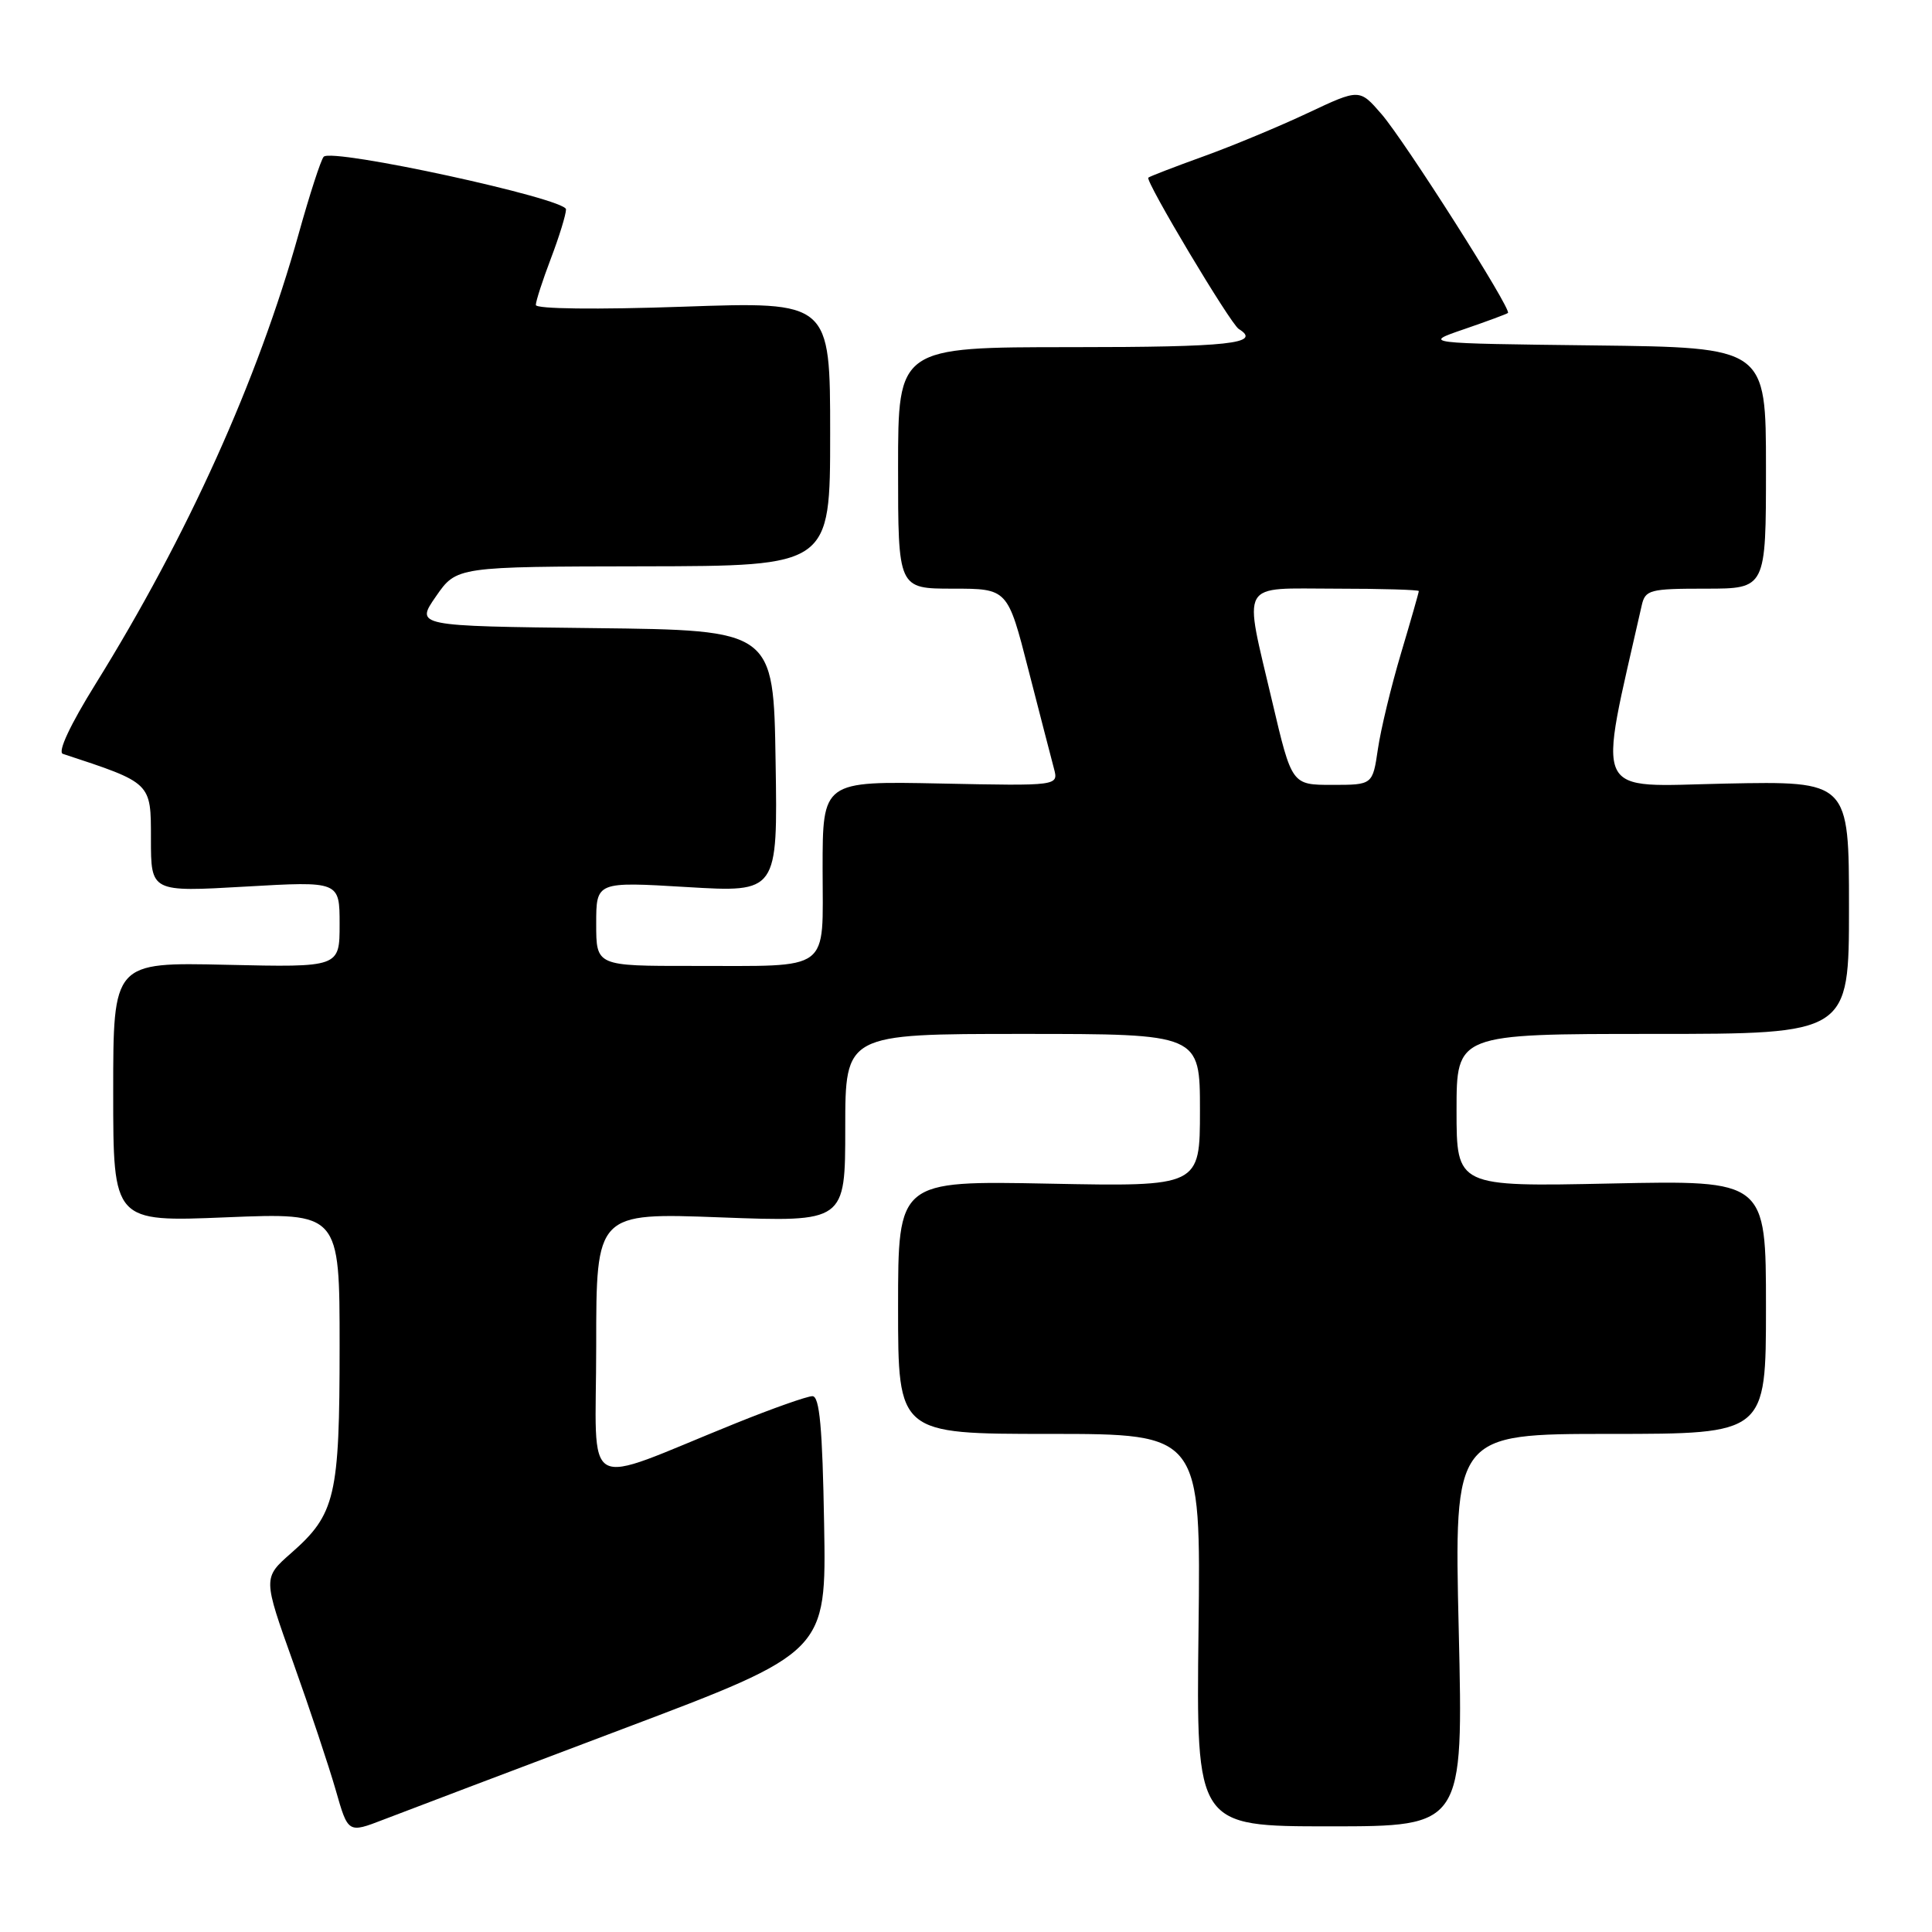 <?xml version="1.0" encoding="UTF-8" standalone="no"?>
<!DOCTYPE svg PUBLIC "-//W3C//DTD SVG 1.1//EN" "http://www.w3.org/Graphics/SVG/1.1/DTD/svg11.dtd" >
<svg xmlns="http://www.w3.org/2000/svg" xmlns:xlink="http://www.w3.org/1999/xlink" version="1.1" viewBox="0 0 256 256">
 <g >
 <path fill="currentColor"
d=" M 82.50 229.10 C 109.50 218.91 109.50 218.91 109.20 201.96 C 108.98 189.14 108.60 185.00 107.65 185.00 C 106.96 185.00 102.36 186.62 97.44 188.61 C 76.65 197.00 79.00 198.31 79.00 178.33 C 79.00 160.69 79.00 160.69 95.50 161.31 C 112.00 161.93 112.00 161.93 112.00 149.46 C 112.00 137.00 112.00 137.00 135.50 137.00 C 159.00 137.00 159.00 137.00 159.00 147.12 C 159.00 157.23 159.00 157.23 139.00 156.84 C 119.00 156.45 119.00 156.45 119.00 173.22 C 119.00 190.00 119.00 190.00 139.06 190.00 C 159.12 190.00 159.12 190.00 158.81 216.00 C 158.50 242.00 158.50 242.00 176.20 242.00 C 193.90 242.00 193.90 242.00 193.29 216.00 C 192.68 190.00 192.68 190.00 213.34 190.00 C 234.00 190.00 234.00 190.00 234.00 173.19 C 234.00 156.39 234.00 156.39 213.50 156.82 C 193.00 157.25 193.00 157.25 193.00 147.13 C 193.00 137.00 193.00 137.00 219.00 137.00 C 245.00 137.00 245.00 137.00 245.00 120.25 C 245.00 103.50 245.00 103.50 228.63 103.83 C 210.75 104.20 211.68 106.17 217.53 80.25 C 218.00 78.15 218.56 78.00 226.02 78.00 C 234.00 78.00 234.00 78.00 234.00 62.02 C 234.00 46.04 234.00 46.04 211.25 45.77 C 188.50 45.50 188.50 45.50 194.00 43.62 C 197.03 42.58 199.64 41.61 199.81 41.47 C 200.35 41.02 186.15 18.70 183.06 15.12 C 180.14 11.75 180.14 11.75 173.32 14.96 C 169.57 16.73 163.35 19.32 159.50 20.71 C 155.65 22.10 152.35 23.37 152.16 23.54 C 151.71 23.95 163.03 42.90 164.14 43.59 C 167.27 45.52 162.86 46.00 142.00 46.00 C 119.00 46.00 119.00 46.00 119.00 62.00 C 119.00 78.00 119.00 78.00 126.26 78.00 C 133.52 78.00 133.52 78.00 136.27 88.75 C 137.79 94.66 139.31 100.55 139.65 101.82 C 140.27 104.14 140.27 104.14 124.63 103.82 C 109.00 103.50 109.00 103.50 109.00 115.13 C 109.00 129.00 110.39 127.97 91.75 127.99 C 79.00 128.00 79.00 128.00 79.00 122.41 C 79.00 116.82 79.00 116.82 91.02 117.54 C 103.05 118.26 103.05 118.26 102.77 100.88 C 102.50 83.50 102.50 83.50 78.77 83.23 C 55.04 82.96 55.04 82.96 57.77 79.02 C 60.50 75.08 60.50 75.08 85.25 75.04 C 110.00 75.00 110.00 75.00 110.00 57.48 C 110.00 39.96 110.00 39.96 90.50 40.64 C 79.00 41.04 71.00 40.94 71.00 40.41 C 71.00 39.91 71.90 37.13 73.00 34.24 C 74.10 31.35 75.00 28.42 75.00 27.74 C 75.00 26.32 43.98 19.58 42.89 20.77 C 42.52 21.17 41.03 25.77 39.57 31.00 C 34.15 50.40 24.84 71.02 12.65 90.65 C 9.29 96.06 7.61 99.65 8.33 99.89 C 20.14 103.78 20.00 103.65 20.00 111.17 C 20.00 118.20 20.00 118.20 32.50 117.48 C 45.00 116.76 45.00 116.76 45.00 122.47 C 45.00 128.18 45.00 128.18 30.00 127.84 C 15.00 127.50 15.00 127.50 15.00 144.71 C 15.00 161.92 15.00 161.92 30.00 161.30 C 45.00 160.69 45.00 160.69 45.00 178.38 C 45.00 198.30 44.45 200.64 38.57 205.80 C 34.84 209.08 34.84 209.08 38.85 220.29 C 41.05 226.45 43.59 234.07 44.49 237.21 C 46.12 242.92 46.12 242.92 50.81 241.11 C 53.39 240.11 67.65 234.71 82.50 229.10 Z  M 168.58 92.98 C 164.76 76.69 164.03 78.00 177.00 78.00 C 183.05 78.00 188.00 78.15 188.00 78.32 C 188.00 78.50 186.94 82.21 185.64 86.57 C 184.34 90.93 182.96 96.64 182.58 99.25 C 181.88 104.00 181.88 104.00 176.52 104.00 C 171.17 104.00 171.17 104.00 168.58 92.98 Z "/>
</g>
</svg>